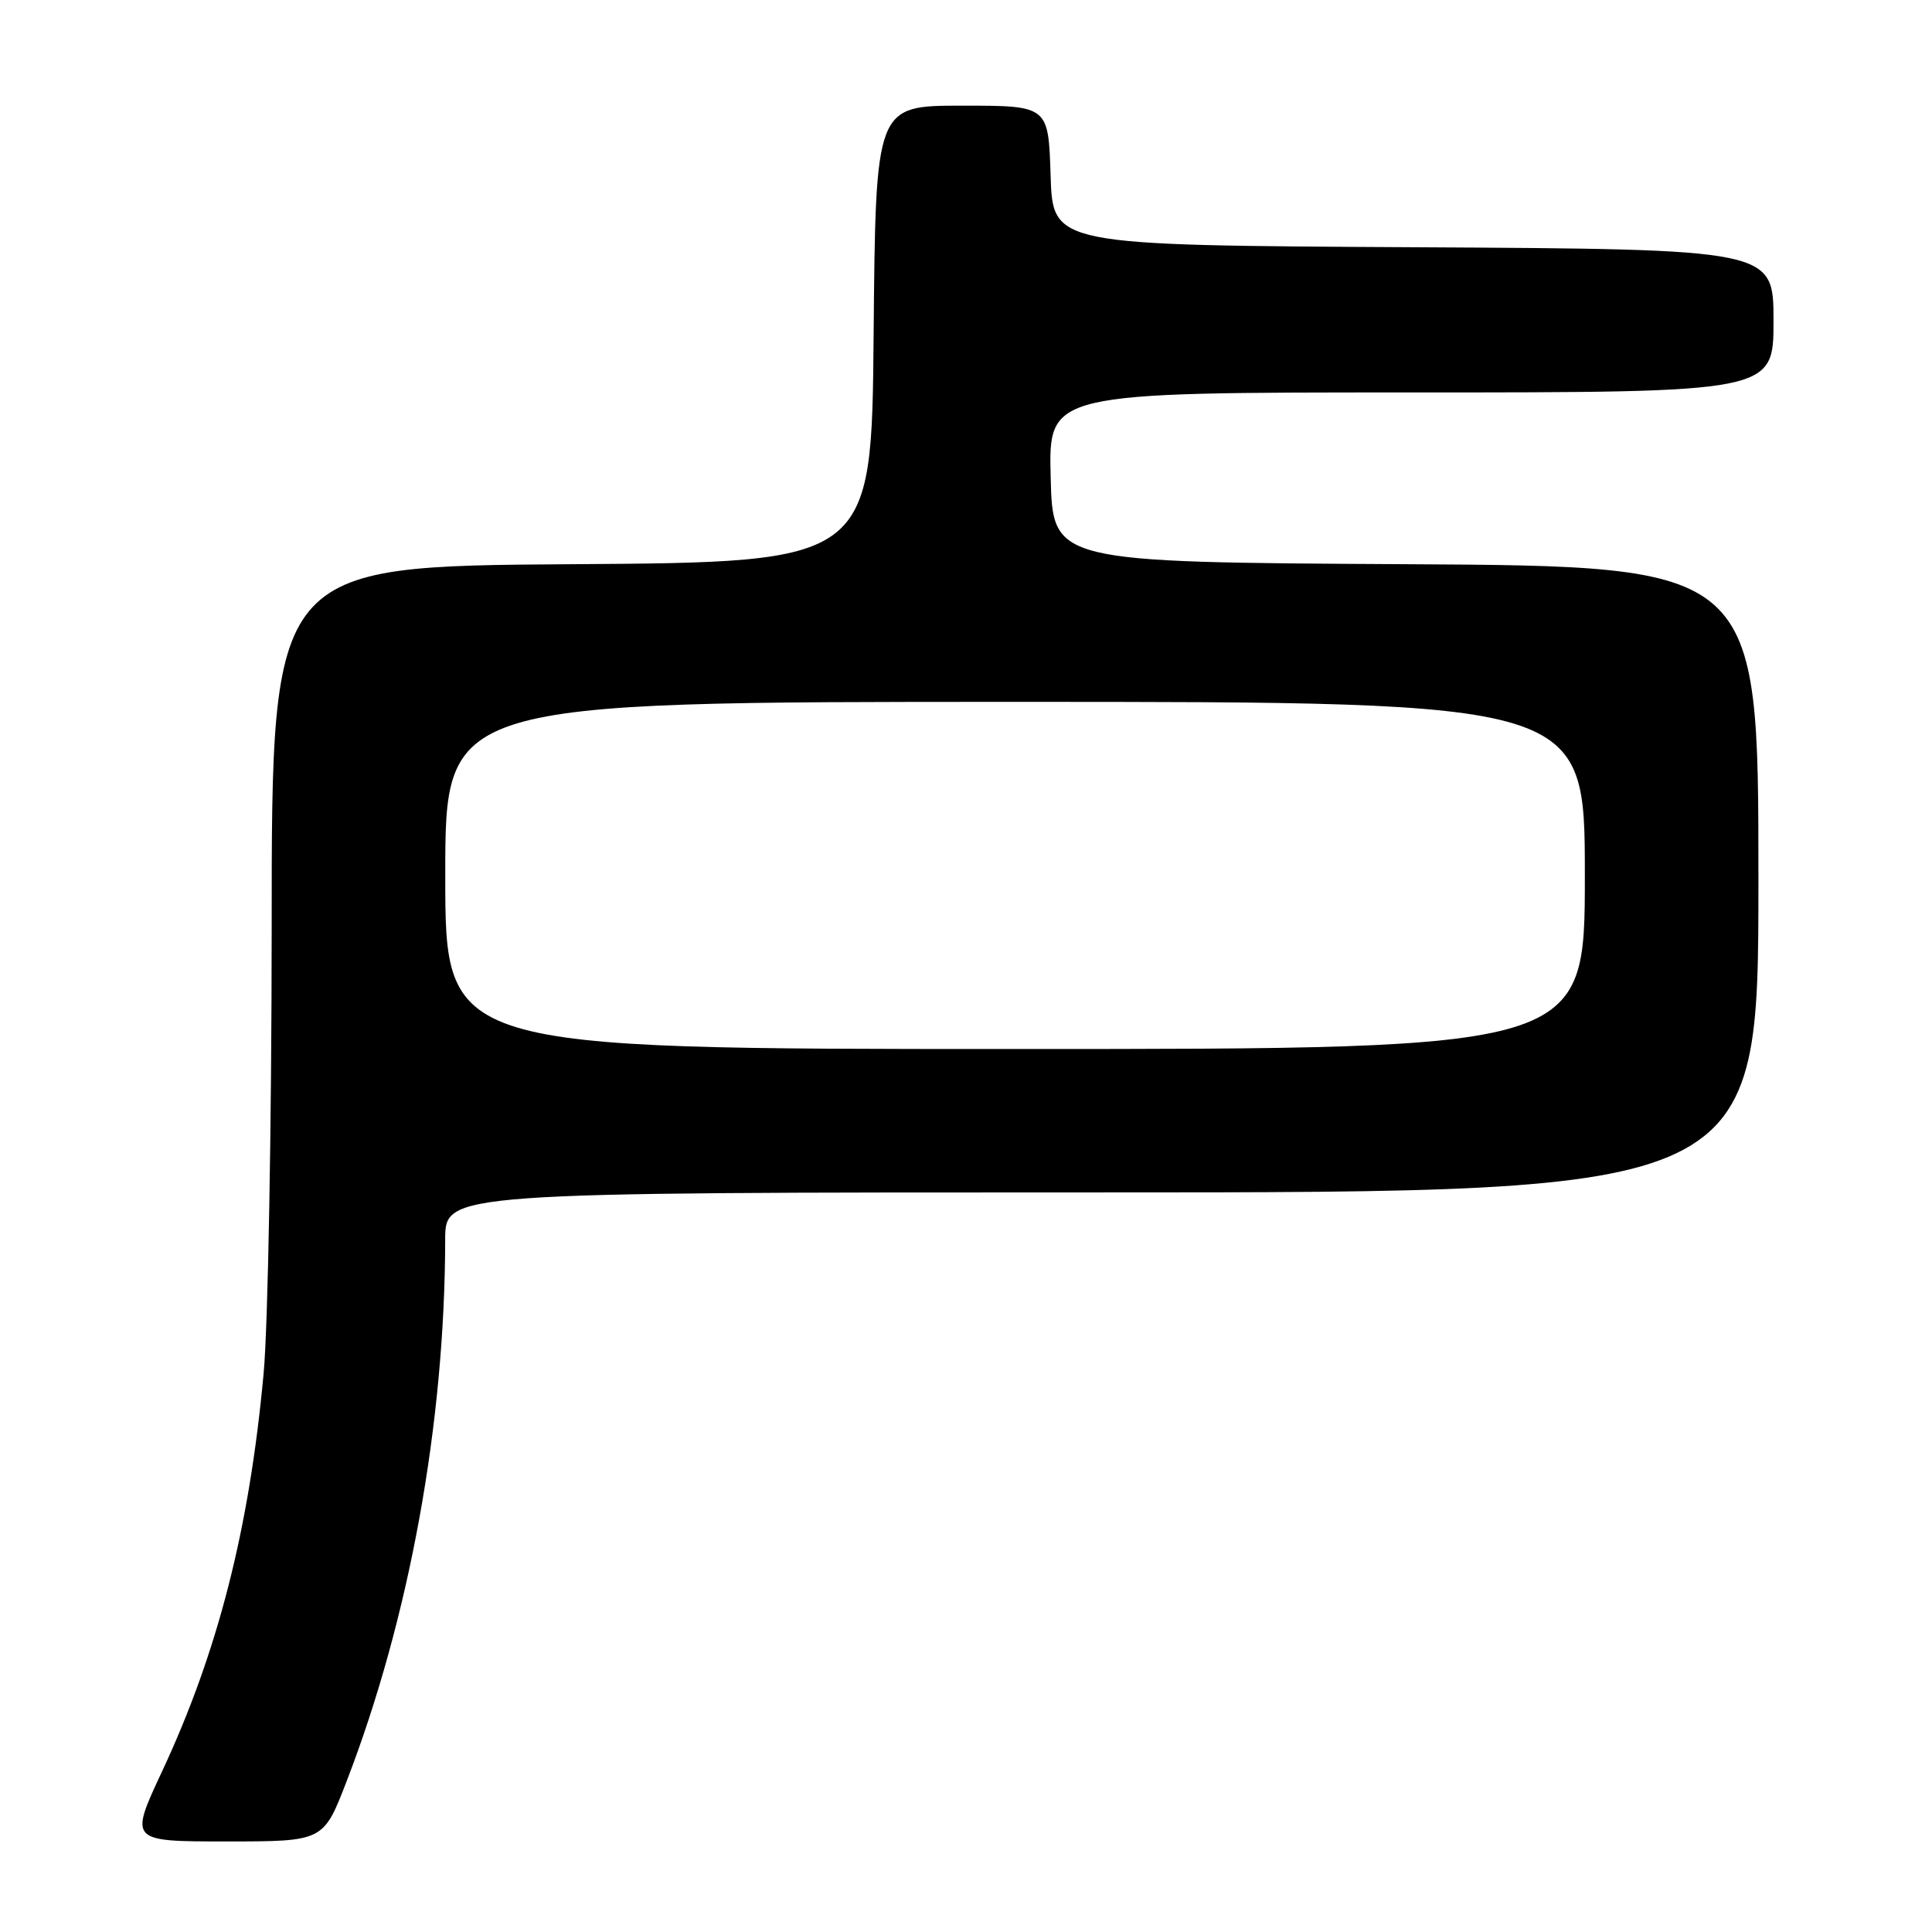 <?xml version="1.0" encoding="UTF-8" standalone="no"?>
<!DOCTYPE svg PUBLIC "-//W3C//DTD SVG 1.1//EN" "http://www.w3.org/Graphics/SVG/1.1/DTD/svg11.dtd" >
<svg xmlns="http://www.w3.org/2000/svg" xmlns:xlink="http://www.w3.org/1999/xlink" version="1.1" viewBox="0 0 256 256">
 <g >
 <path fill="currentColor"
d=" M 45.91 236.08 C 54.25 214.46 58.95 188.63 58.99 164.25 C 59.00 158.00 59.00 158.00 146.00 158.00 C 233.00 158.00 233.00 158.00 233.00 116.51 C 233.00 75.02 233.00 75.02 186.25 74.76 C 139.50 74.50 139.50 74.50 139.22 63.25 C 138.93 52.00 138.93 52.00 186.97 52.00 C 235.00 52.00 235.00 52.00 235.00 42.51 C 235.00 33.02 235.00 33.02 187.25 32.76 C 139.50 32.50 139.50 32.50 139.21 23.25 C 138.92 14.00 138.92 14.00 127.48 14.00 C 116.03 14.00 116.03 14.00 115.76 44.25 C 115.50 74.50 115.50 74.50 75.75 74.76 C 36.00 75.02 36.00 75.02 36.00 122.76 C 35.99 149.02 35.52 175.68 34.93 182.00 C 33.04 202.57 28.88 218.88 21.46 234.75 C 17.14 244.00 17.14 244.00 30.00 244.00 C 42.85 244.00 42.85 244.00 45.91 236.08 Z  M 59.00 116.00 C 59.00 93.00 59.00 93.00 134.50 93.00 C 210.00 93.00 210.00 93.00 210.00 116.00 C 210.00 139.00 210.00 139.00 134.50 139.00 C 59.00 139.00 59.00 139.00 59.00 116.00 Z "/>
</g>
</svg>